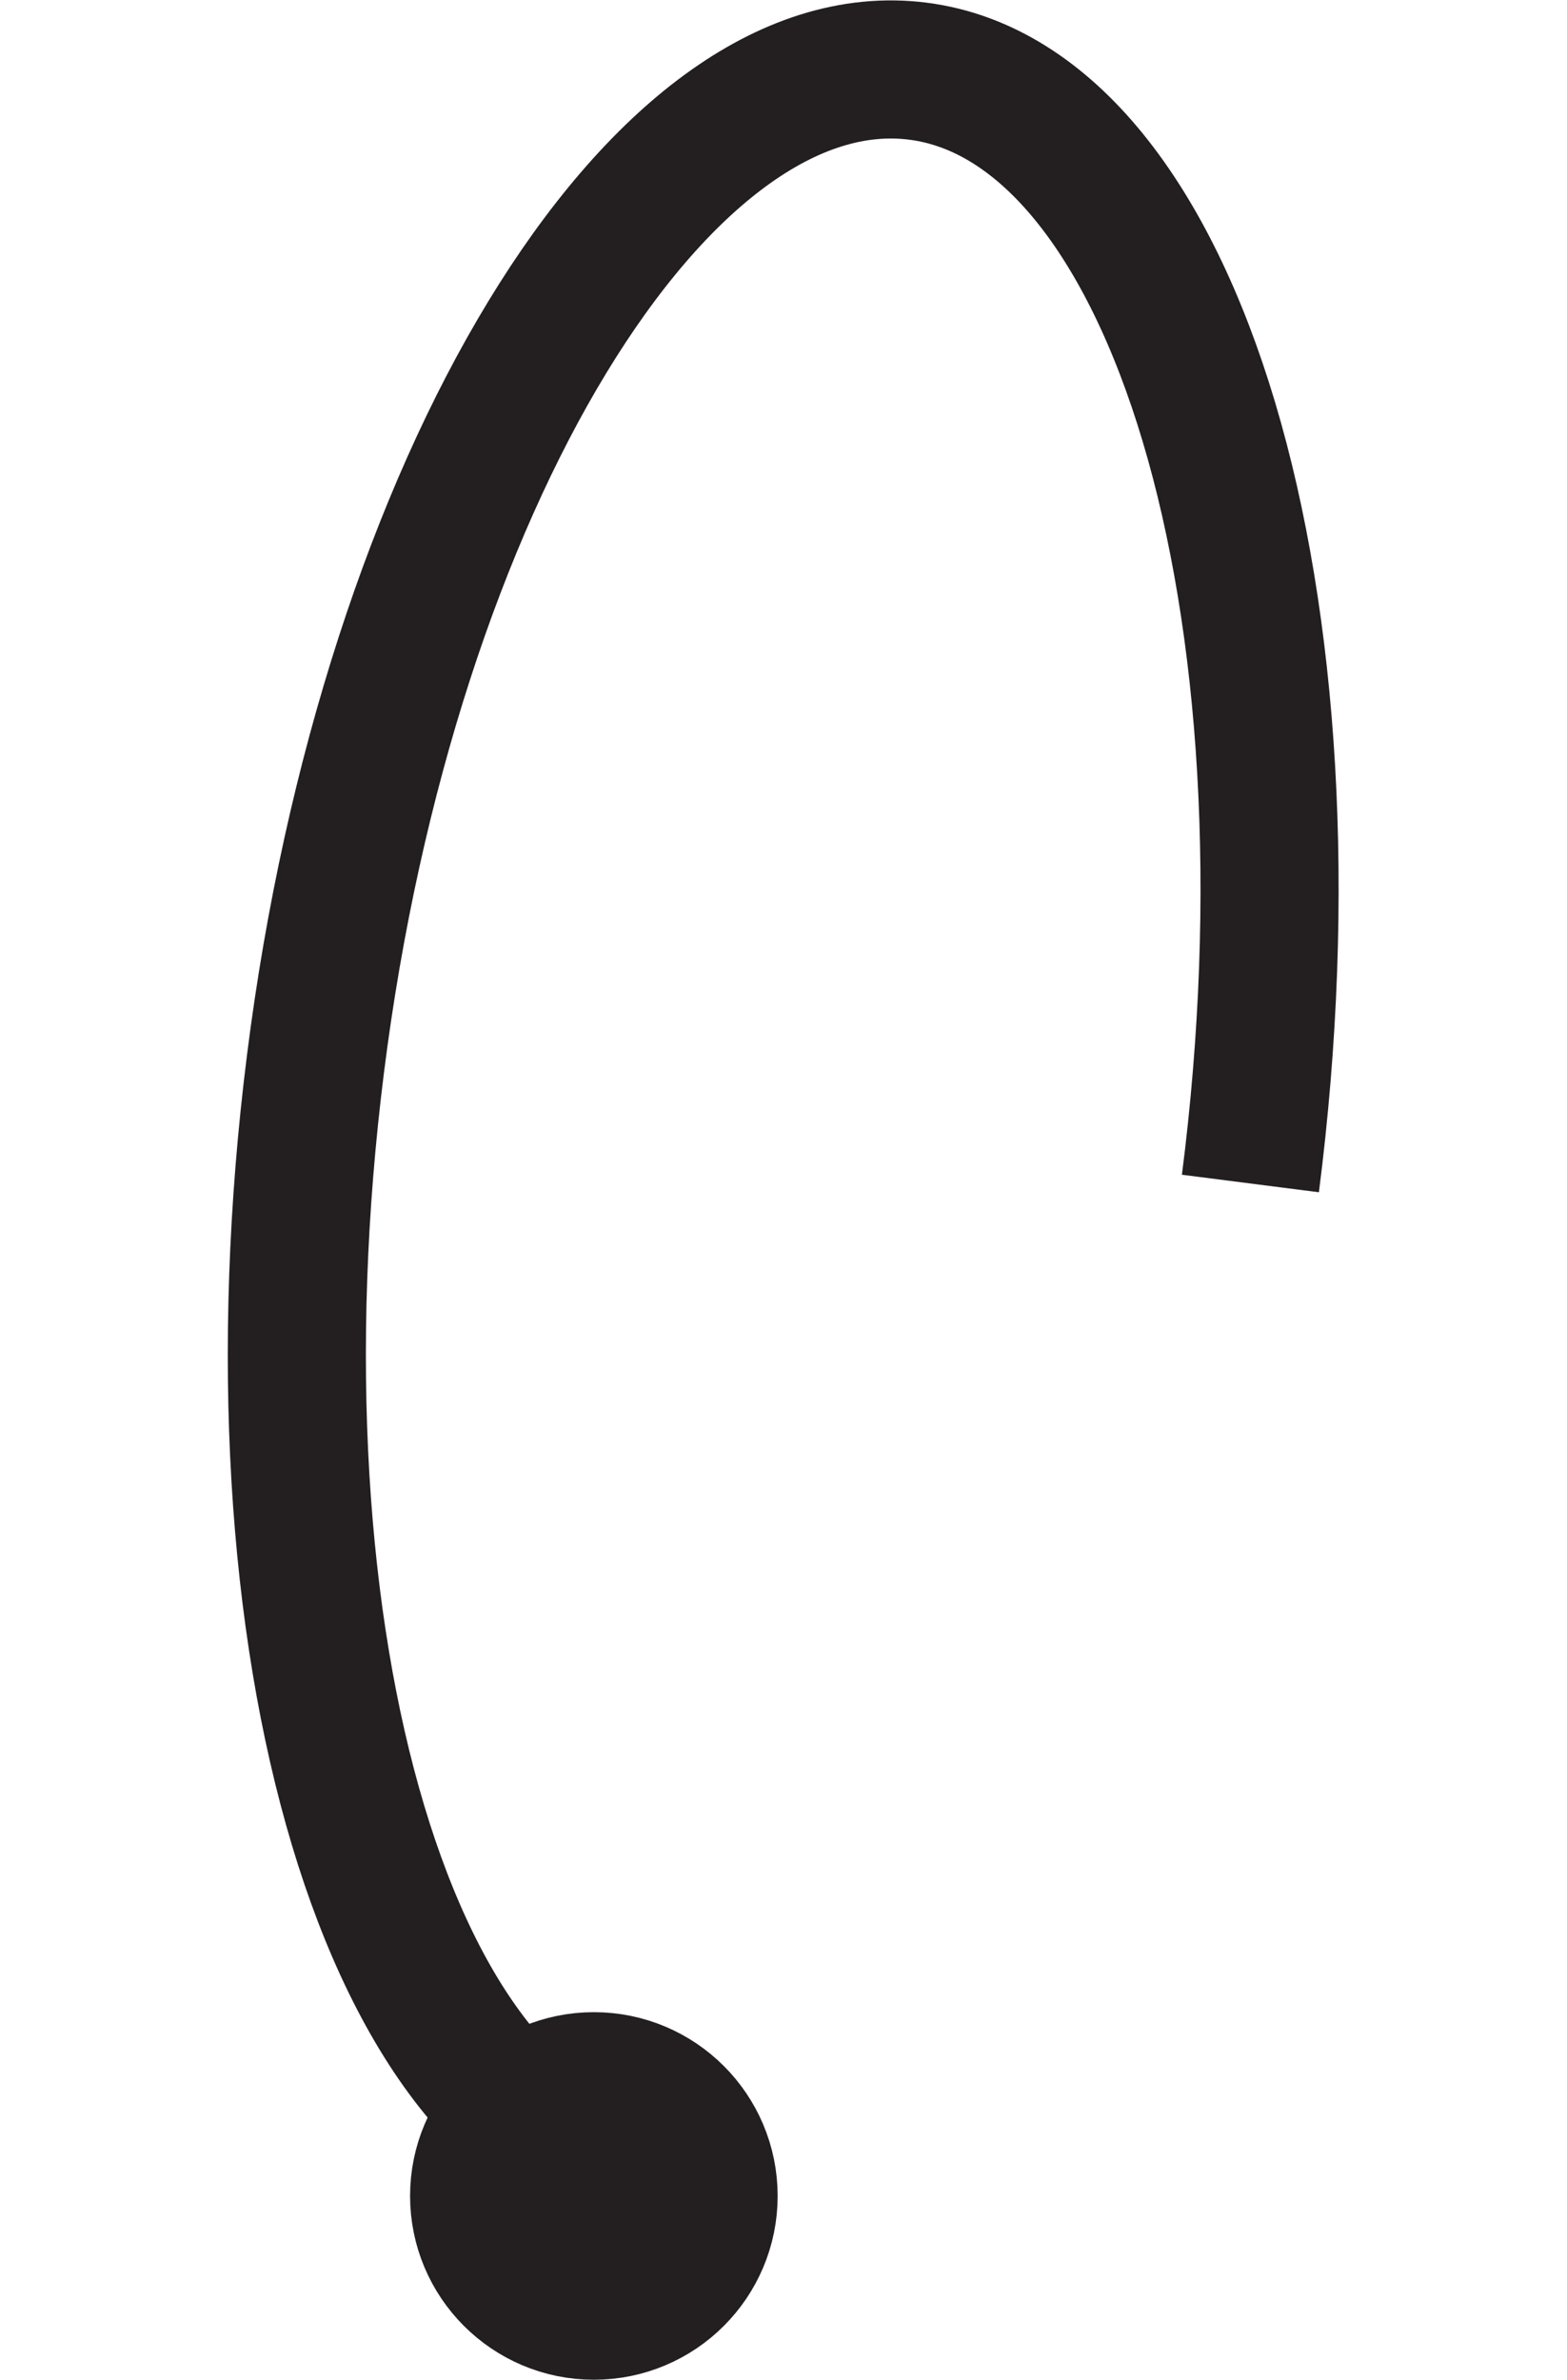 <?xml version="1.0" encoding="utf-8"?>
<!-- Generator: Adobe Illustrator 26.2.1, SVG Export Plug-In . SVG Version: 6.00 Build 0)  -->
<svg version="1.1" id="Layer_1" xmlns="http://www.w3.org/2000/svg" xmlns:xlink="http://www.w3.org/1999/xlink" x="0px" y="0px"
	 viewBox="0 0 147.5 224" style="enable-background:new 0 0 147.5 224;" xml:space="preserve">
<style type="text/css">
	.st0{fill:none;stroke:#231F20;stroke-width:13;stroke-miterlimit:10;}
	.st1{fill:#231F20;stroke:#231F20;stroke-width:13;stroke-miterlimit:10;}
</style>
<path class="st0" d="M61.1,204.8c-24.3-3.1-38.3-50-31.4-104.7S62.1,3.6,86.4,6.7s38.3,50,31.3,104.7"/>
<circle class="st1" cx="55.9" cy="206.7" r="10.8"/>
</svg>
